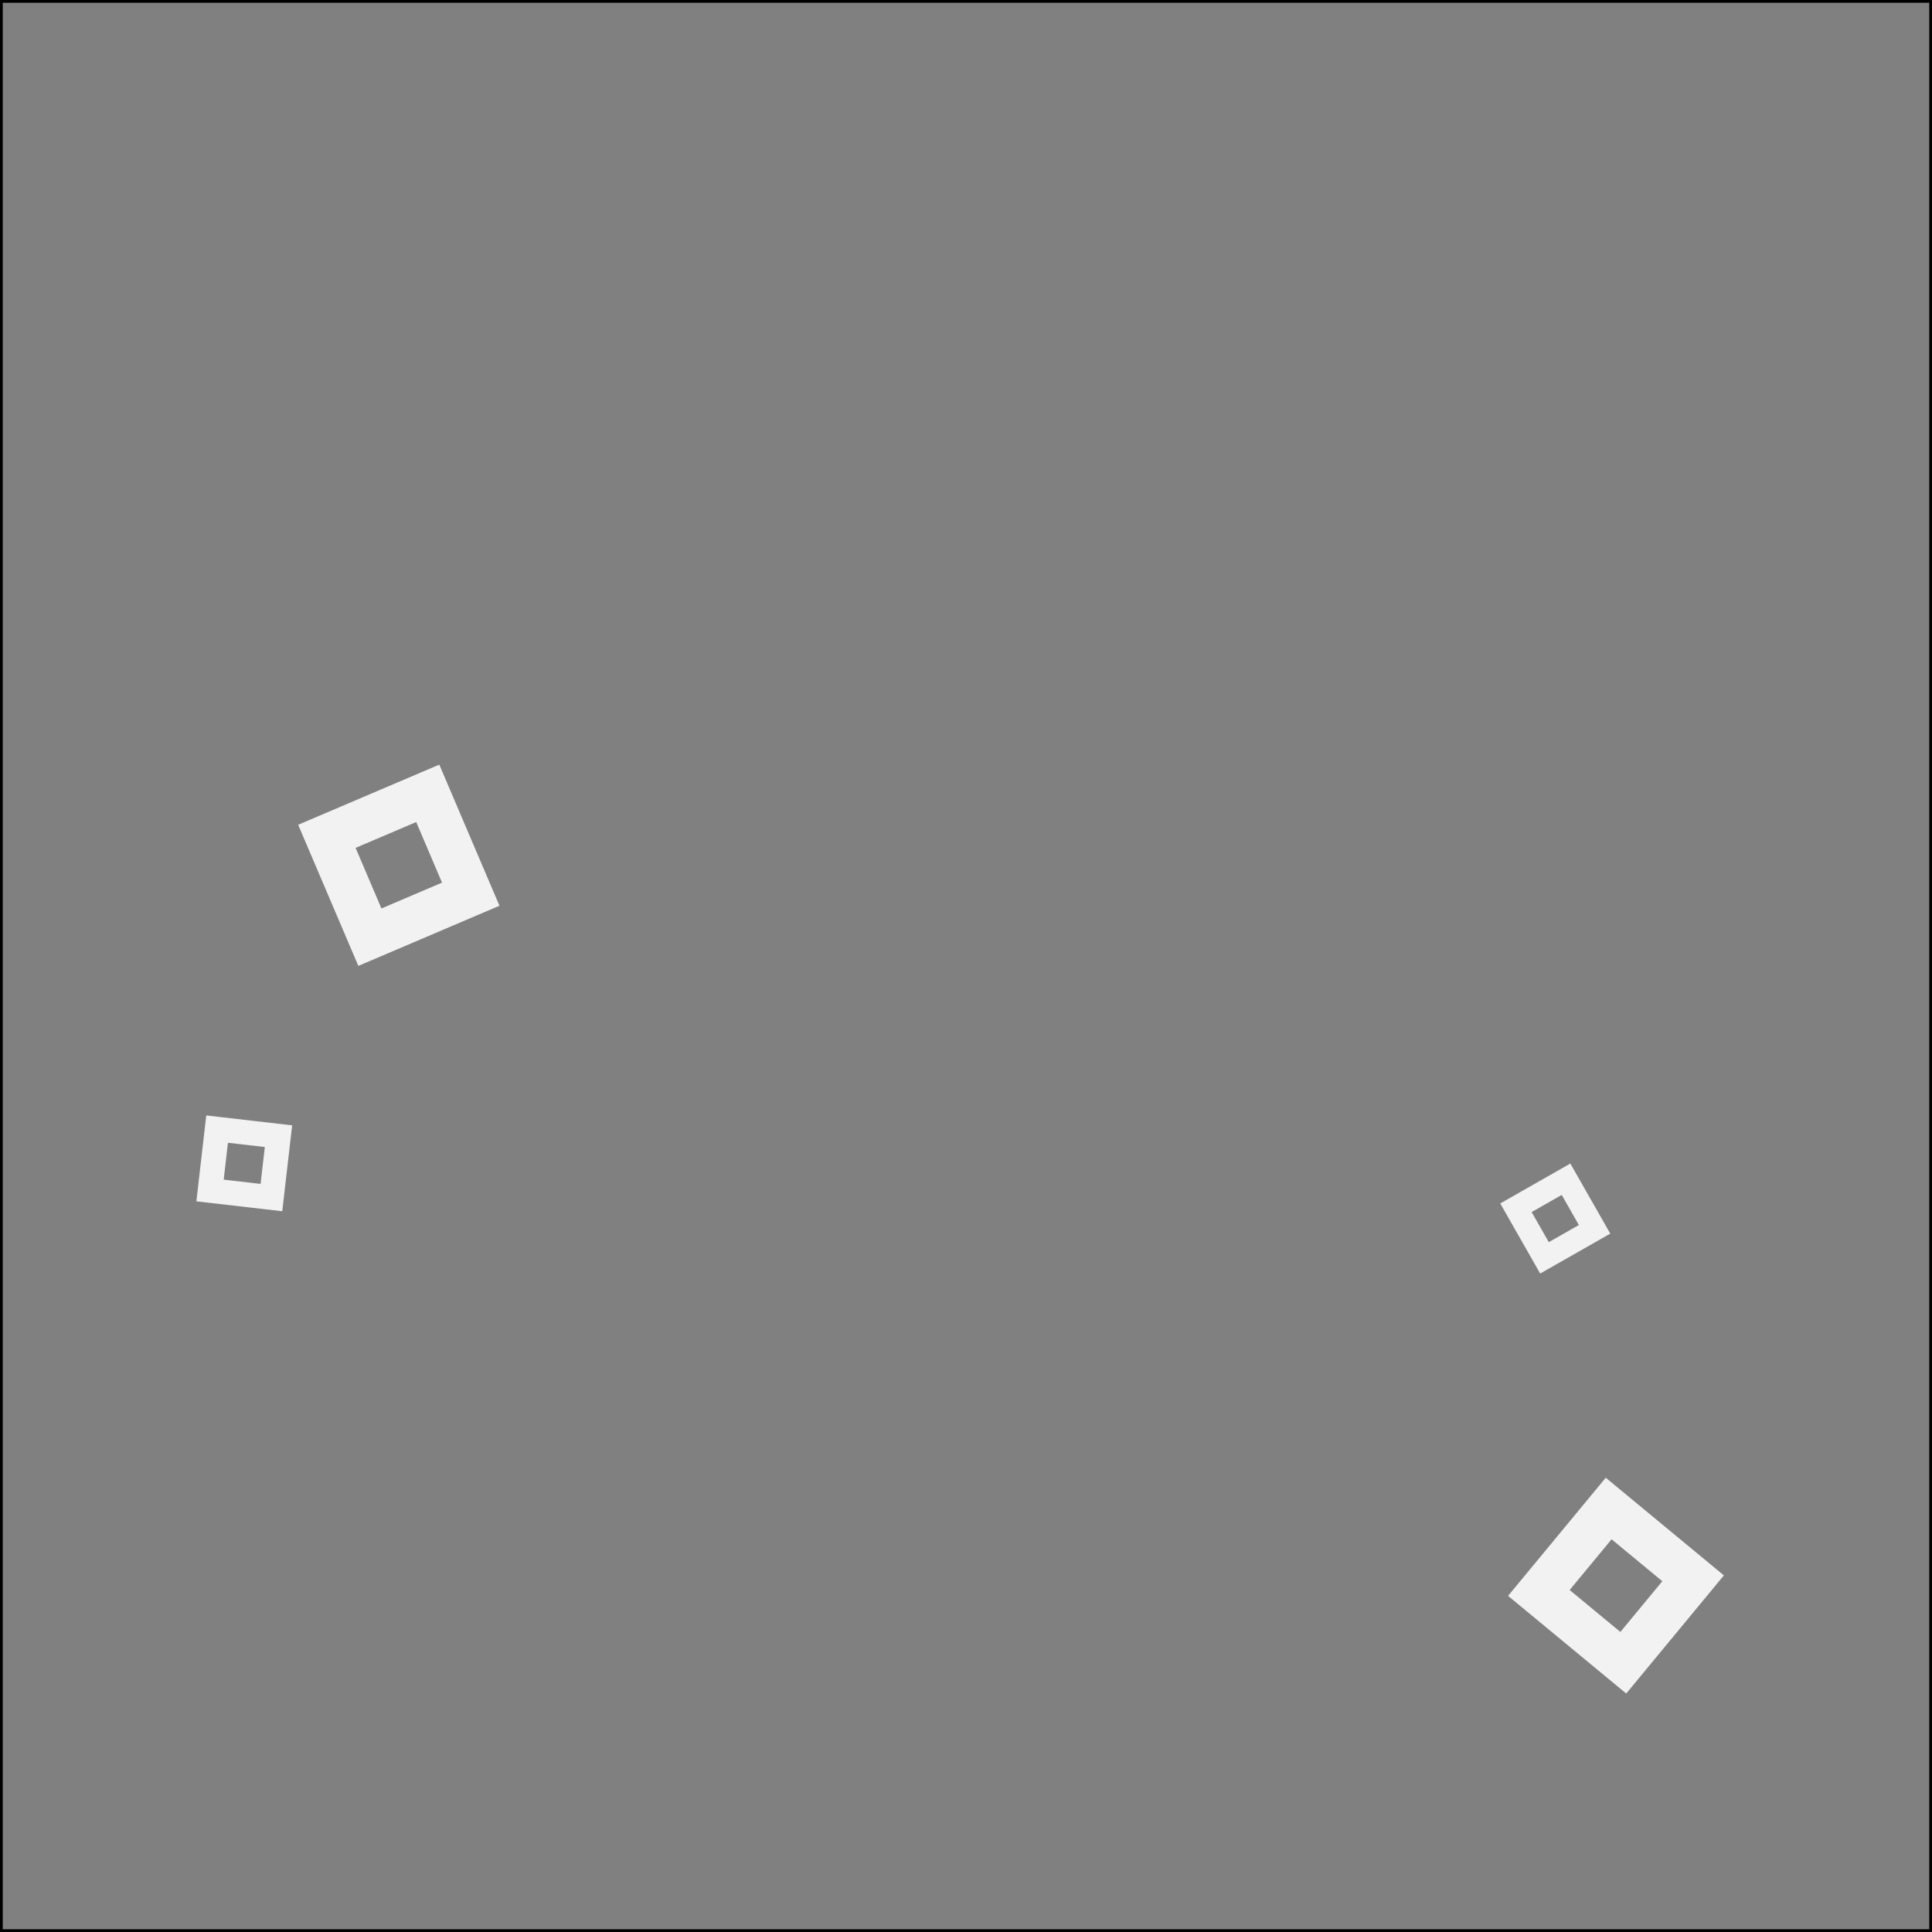 <svg xmlns="http://www.w3.org/2000/svg" viewBox="0 0 700 700">
  <rect x="0" y="0" width="700" height="700" fill="#808080" stroke="none"/>
  <defs>
    <style>
      .a {
        fill: #f2f2f2;
      }
    </style>
  </defs>
  <title>D3</title>
  <g>
    <path d="M699,1V699H1V1H699m1-1H0V700H700V0Z"/>
    <path class="a" d="M108.034,298.832l21.798,51.133,51.133-21.798-21.798-51.133Zm52.122,20.965-21.954,9.359-9.359-21.954,21.954-9.359Z"/>
    <path class="a" d="M71.148,435.269l31.121,3.583,3.583-31.121-31.121-3.583ZM95.95,415.588,94.412,428.95,81.05,427.412,82.588,414.05Z"/>
    <path class="a" d="M581.792,535.403l-35.388,42.805,42.805,35.388,35.388-42.805Zm5.301,55.883-18.378-15.194,15.194-18.378,18.378,15.194Z"/>
    <path class="a" d="M543.57,436.037,558.037,461.43,583.43,446.963,568.963,421.57Zm28.487,7.809-10.903,6.211-6.211-10.903,10.903-6.211Z"/>
  </g>
</svg>
